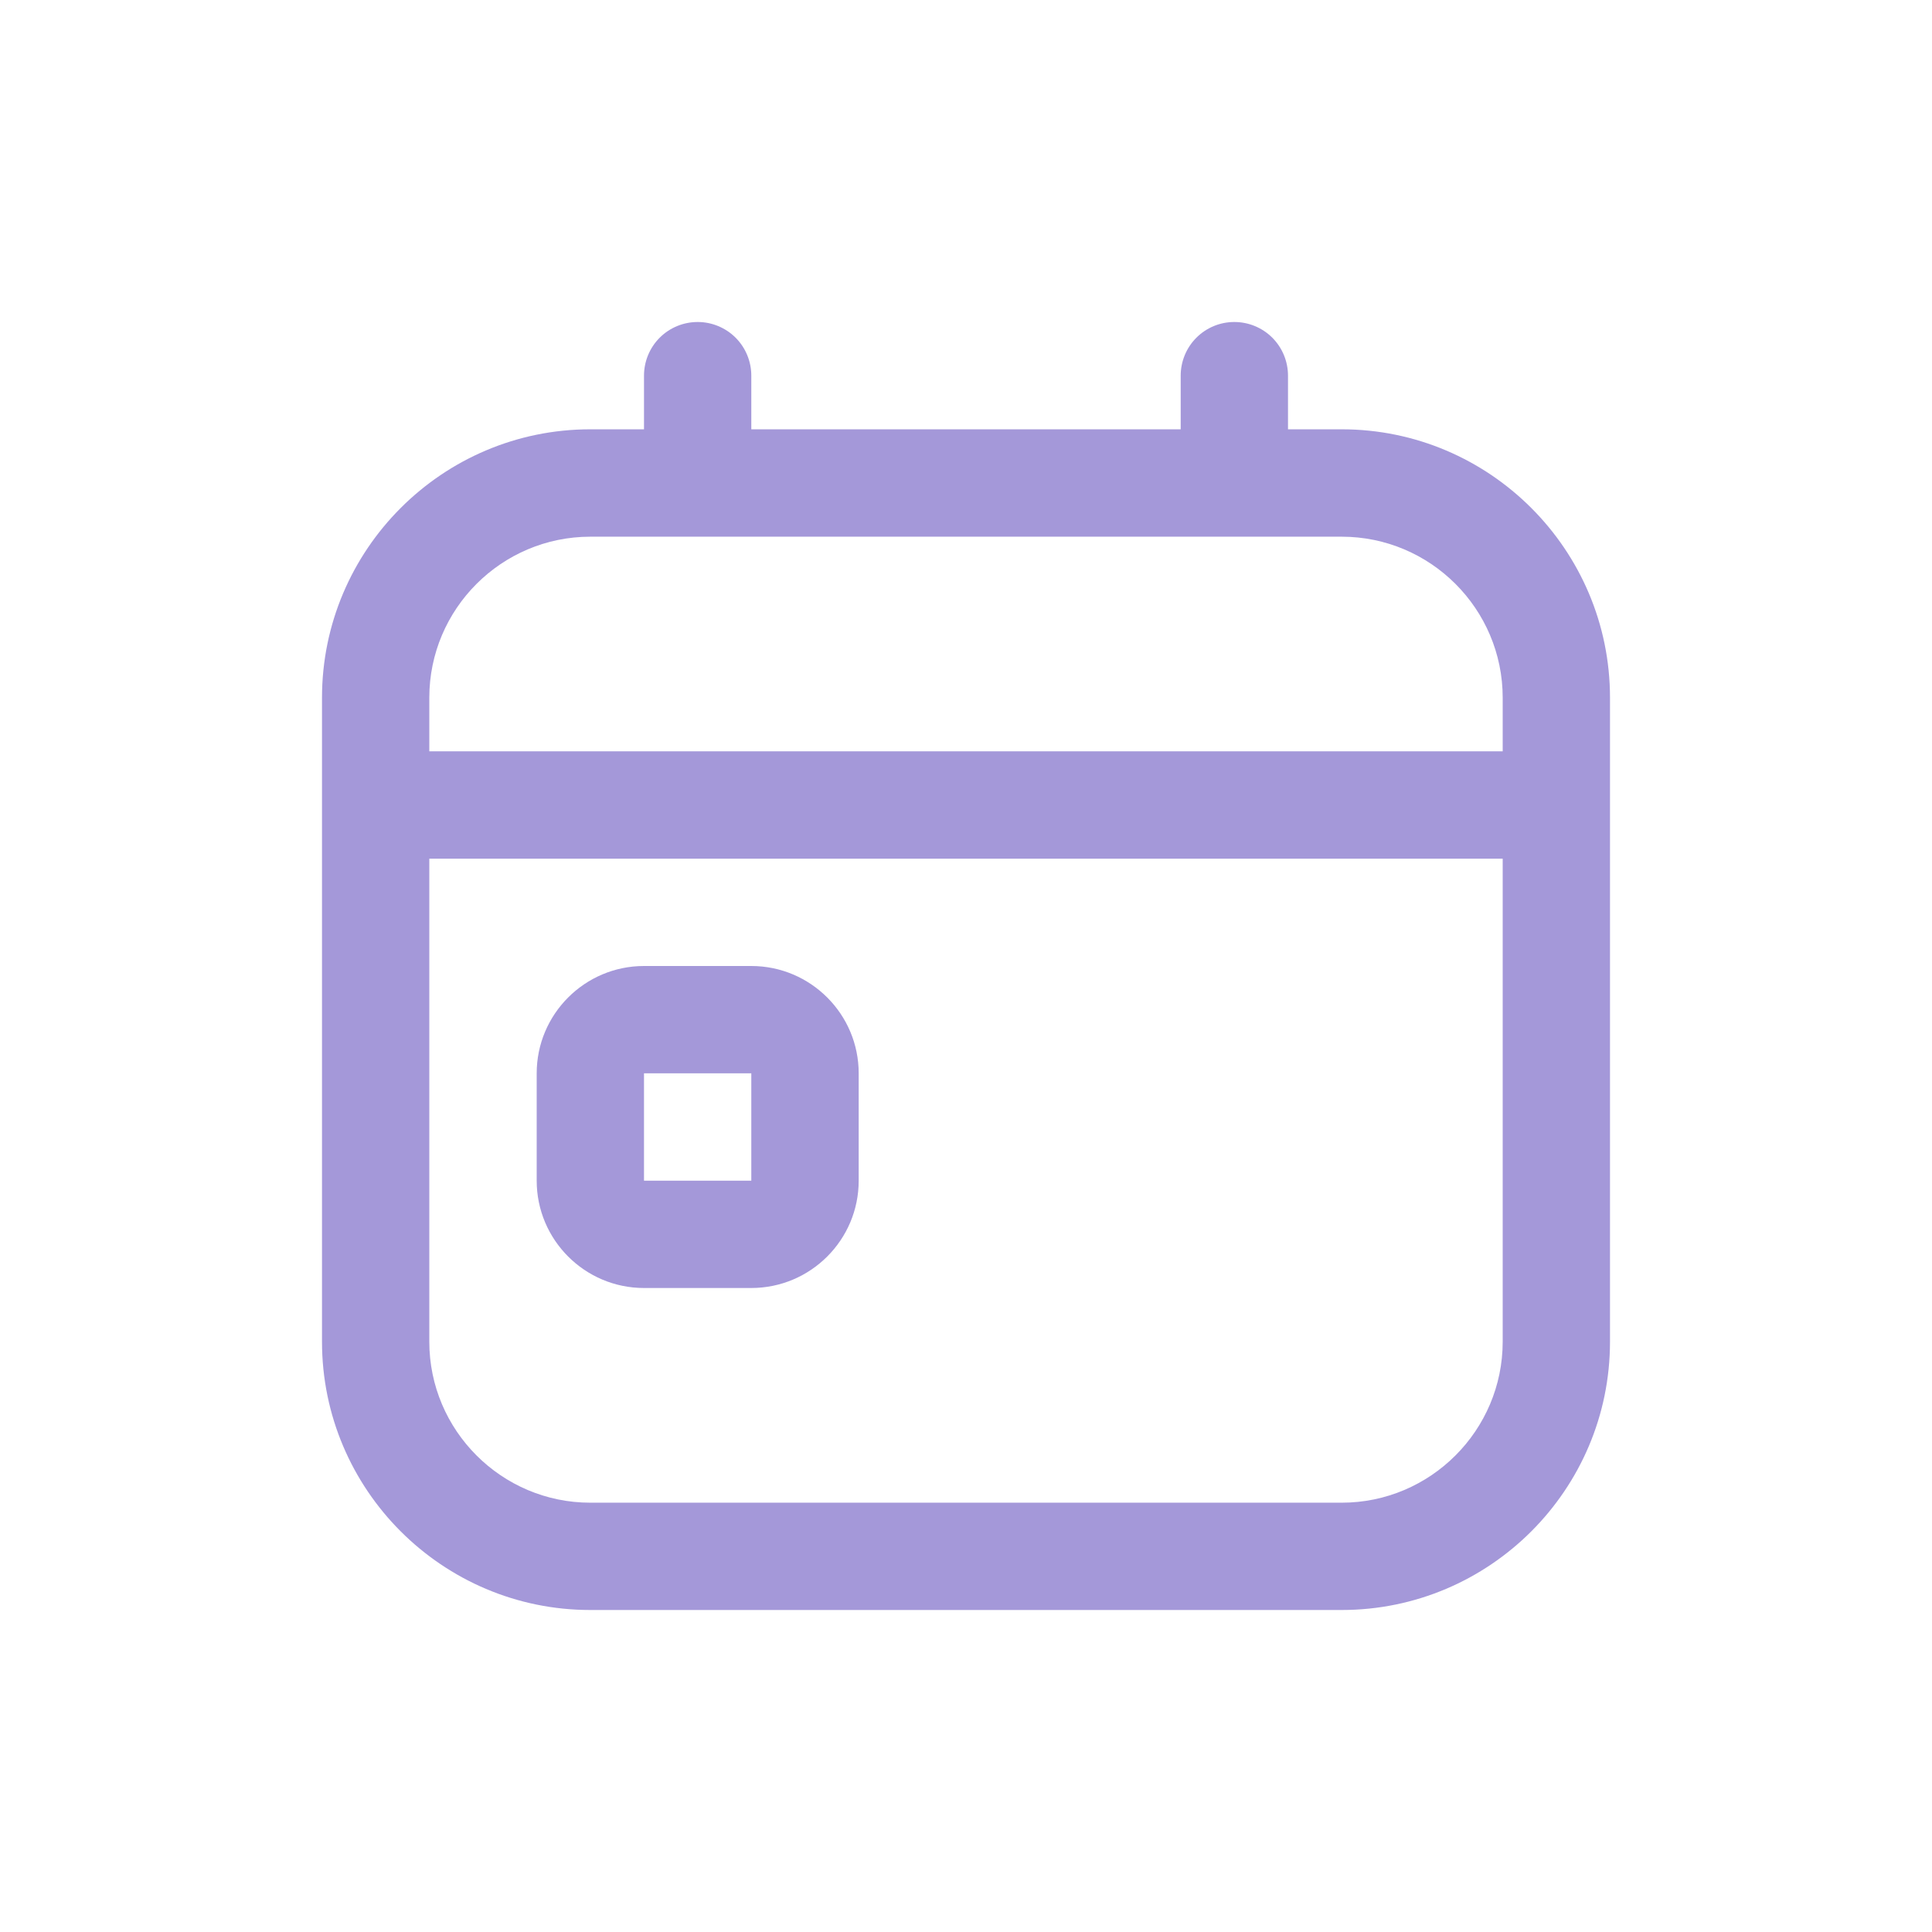 <svg width="24" height="24" viewBox="0 0 24 24" fill="none" xmlns="http://www.w3.org/2000/svg">
<path d="M9.333 12H8C7.265 12 6.667 12.598 6.667 13.333V14.667C6.667 15.402 7.265 16 8 16H9.333C10.069 16 10.667 15.402 10.667 14.667V13.333C10.667 12.598 10.069 12 9.333 12ZM8 14.667V13.333H9.333V14.667H8ZM16.667 5.333H16V4.667C16 4.49 15.93 4.32 15.805 4.195C15.68 4.07 15.51 4 15.333 4C15.156 4 14.987 4.07 14.862 4.195C14.737 4.32 14.667 4.49 14.667 4.667V5.333H9.333V4.667C9.333 4.49 9.263 4.32 9.138 4.195C9.013 4.07 8.843 4 8.667 4C8.49 4 8.32 4.07 8.195 4.195C8.07 4.32 8 4.49 8 4.667V5.333H7.333C5.495 5.333 4 6.829 4 8.667V16.667C4 18.505 5.495 20 7.333 20H16.667C18.505 20 20 18.505 20 16.667V8.667C20 6.829 18.505 5.333 16.667 5.333ZM7.333 6.667H16.667C17.769 6.667 18.667 7.564 18.667 8.667V9.333H5.333V8.667C5.333 7.564 6.231 6.667 7.333 6.667ZM16.667 18.667H7.333C6.231 18.667 5.333 17.769 5.333 16.667V10.667H18.667V16.667C18.667 17.769 17.769 18.667 16.667 18.667Z" fill="#A498D9"/>
</svg>
